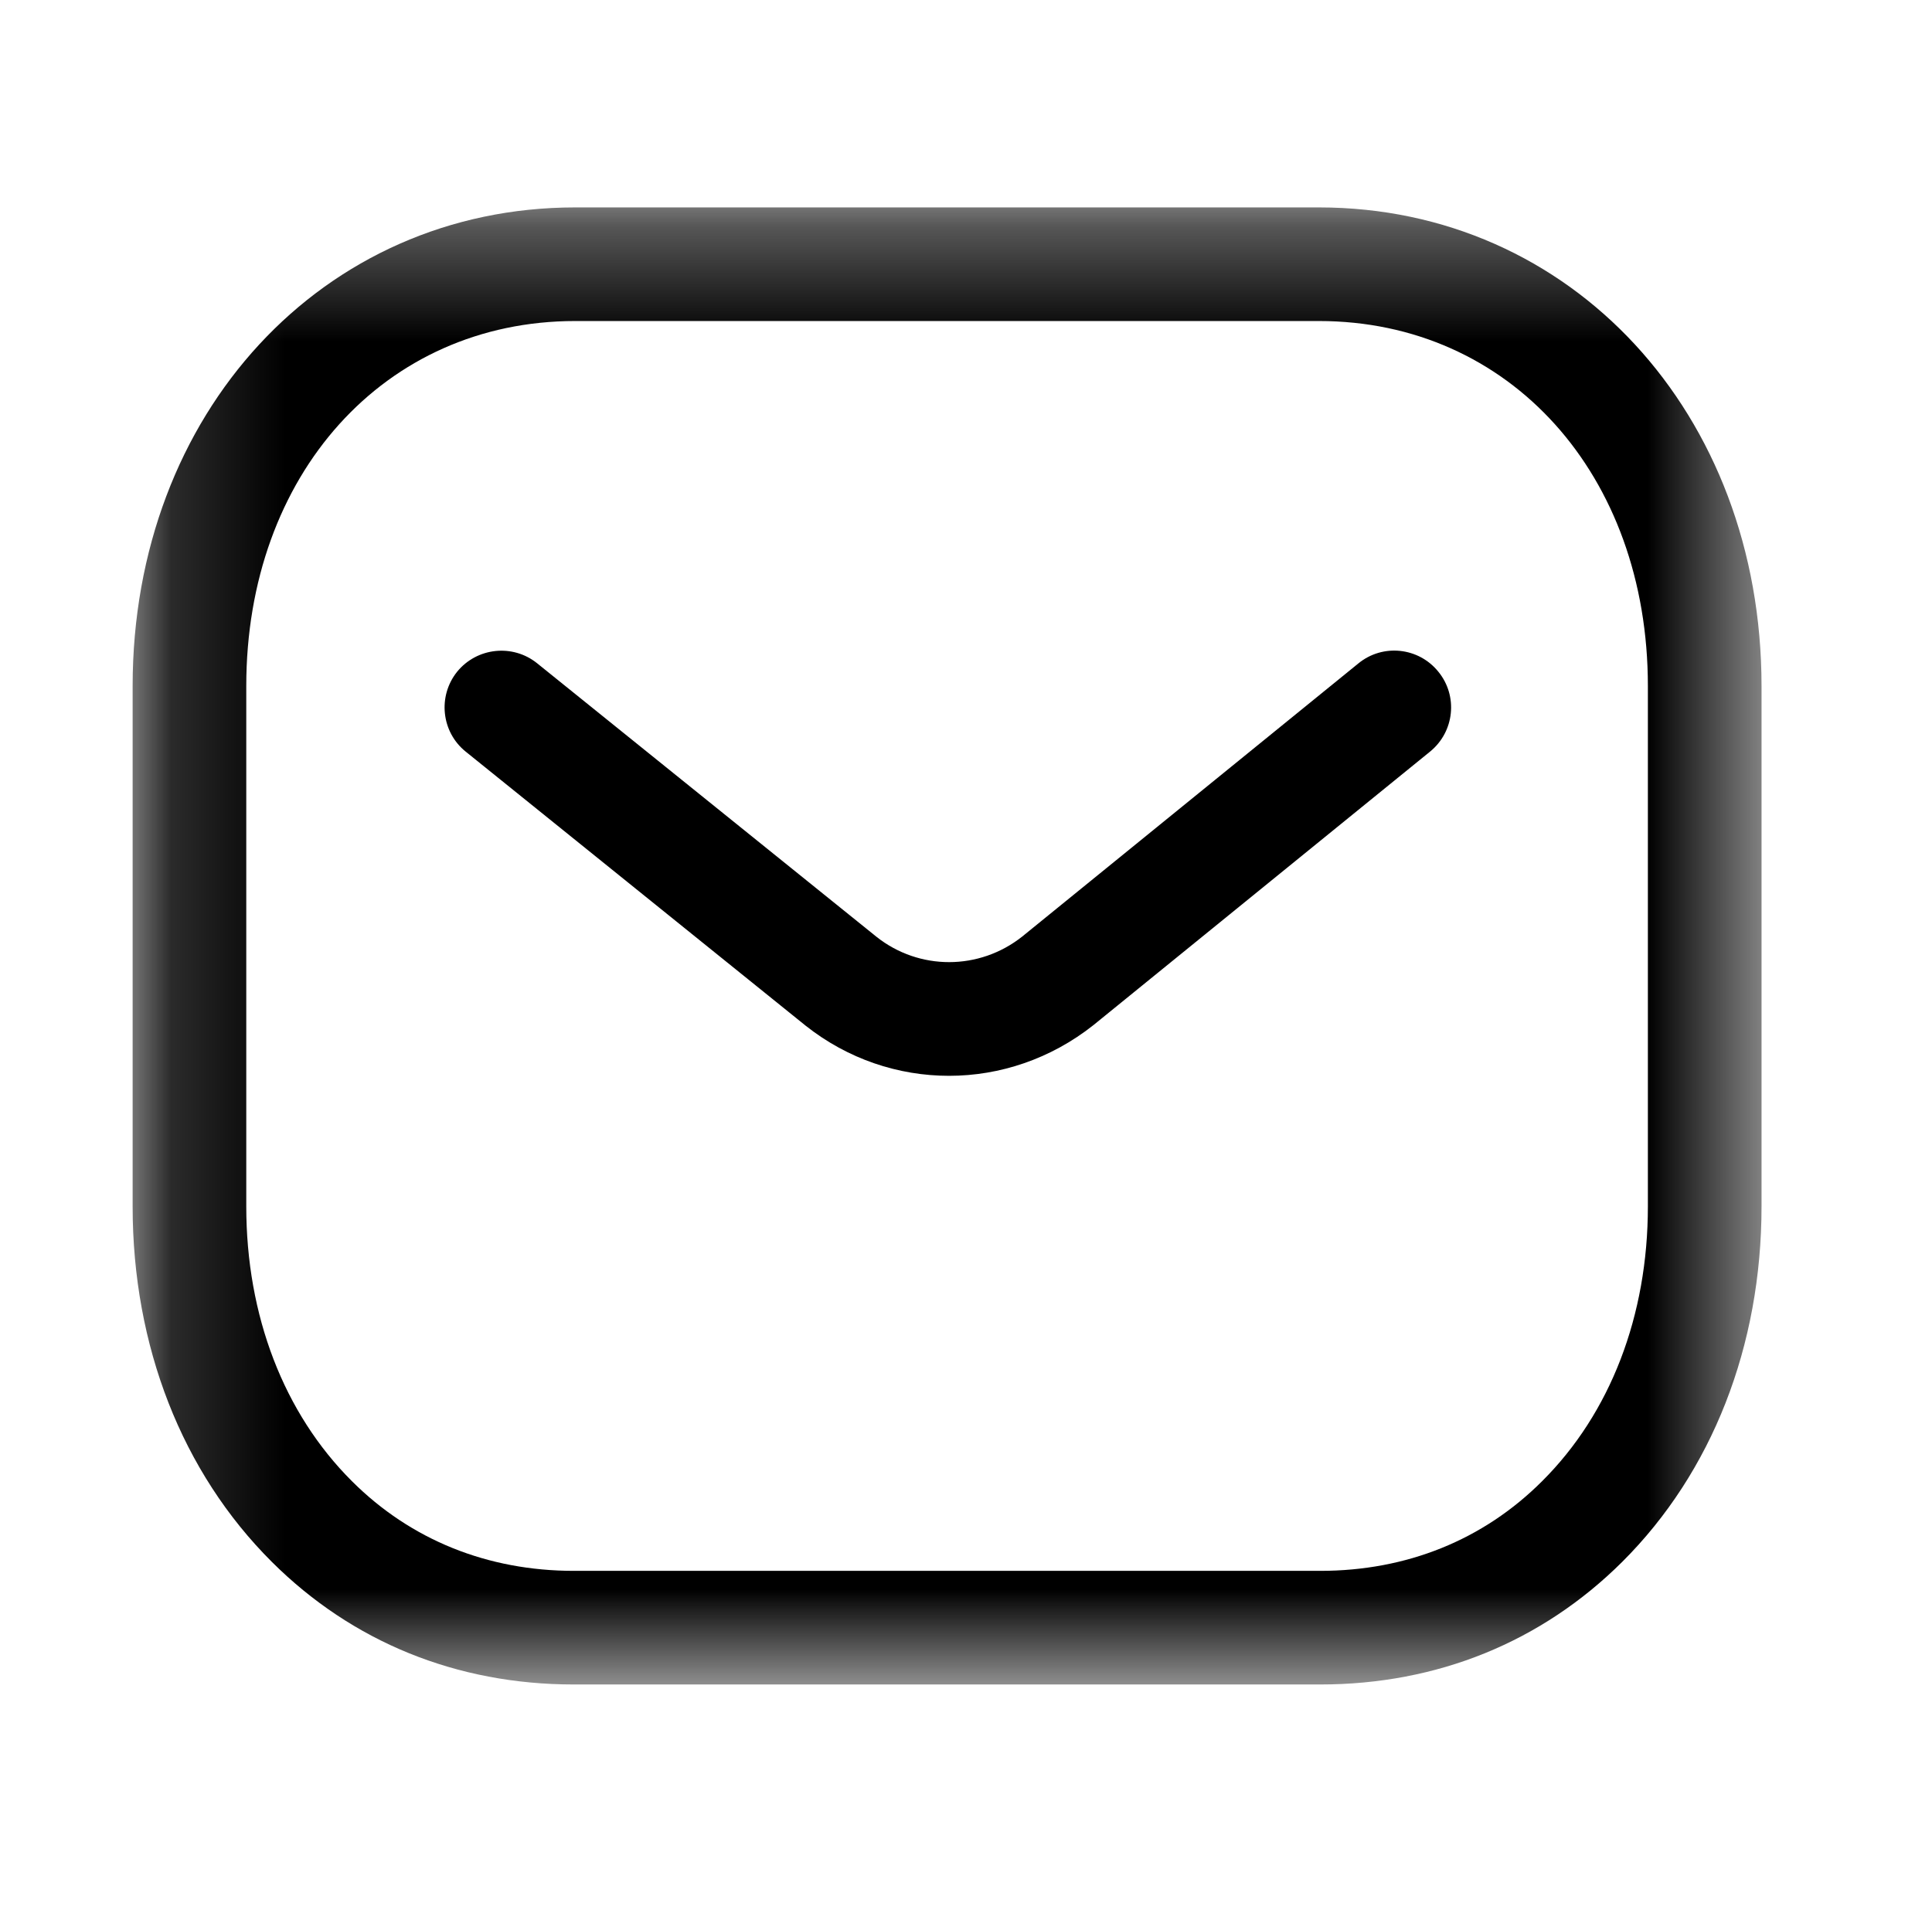 <svg width="1em" height="0.999em" viewBox="0 0 17 16" fill="none" xmlns="http://www.w3.org/2000/svg">
  <path fill-rule="evenodd" clip-rule="evenodd"
    d="M8.351 8.977C7.905 8.977 7.46 8.83 7.088 8.535L4.098 6.124C3.883 5.951 3.85 5.636 4.022 5.421C4.196 5.207 4.511 5.173 4.726 5.346L7.713 7.754C8.088 8.051 8.617 8.051 8.995 7.751L11.953 5.347C12.167 5.172 12.482 5.205 12.656 5.42C12.831 5.634 12.798 5.948 12.584 6.123L9.621 8.531C9.246 8.828 8.798 8.977 8.351 8.977Z"
    fill="currentColor" />
  <mask id="mask0_958_2683" style="mask-type:alpha" maskUnits="userSpaceOnUse" x="1" y="1" width="15" height="14">
    <path fill-rule="evenodd" clip-rule="evenodd" d="M1.167 1.334H15.5V14.334H1.167V1.334Z" fill="white" />
  </mask>
  <g mask="url(#mask0_958_2683)">
    <path fill-rule="evenodd" clip-rule="evenodd"
      d="M5.059 13.334H11.606C11.607 13.333 11.613 13.334 11.617 13.334C12.377 13.334 13.052 13.062 13.569 12.545C14.17 11.947 14.5 11.088 14.5 10.126V5.547C14.5 3.685 13.283 2.334 11.606 2.334H5.061C3.384 2.334 2.167 3.685 2.167 5.547V10.126C2.167 11.088 2.497 11.947 3.097 12.545C3.615 13.062 4.29 13.334 5.05 13.334H5.059ZM5.048 14.334C4.019 14.334 3.1 13.961 2.391 13.254C1.601 12.466 1.167 11.355 1.167 10.126V5.547C1.167 3.145 2.841 1.334 5.061 1.334H11.606C13.826 1.334 15.5 3.145 15.5 5.547V10.126C15.5 11.355 15.065 12.466 14.275 13.254C13.566 13.96 12.647 14.334 11.617 14.334H11.606H5.061H5.048Z"
      fill="currentColor" />
  </g>
</svg>